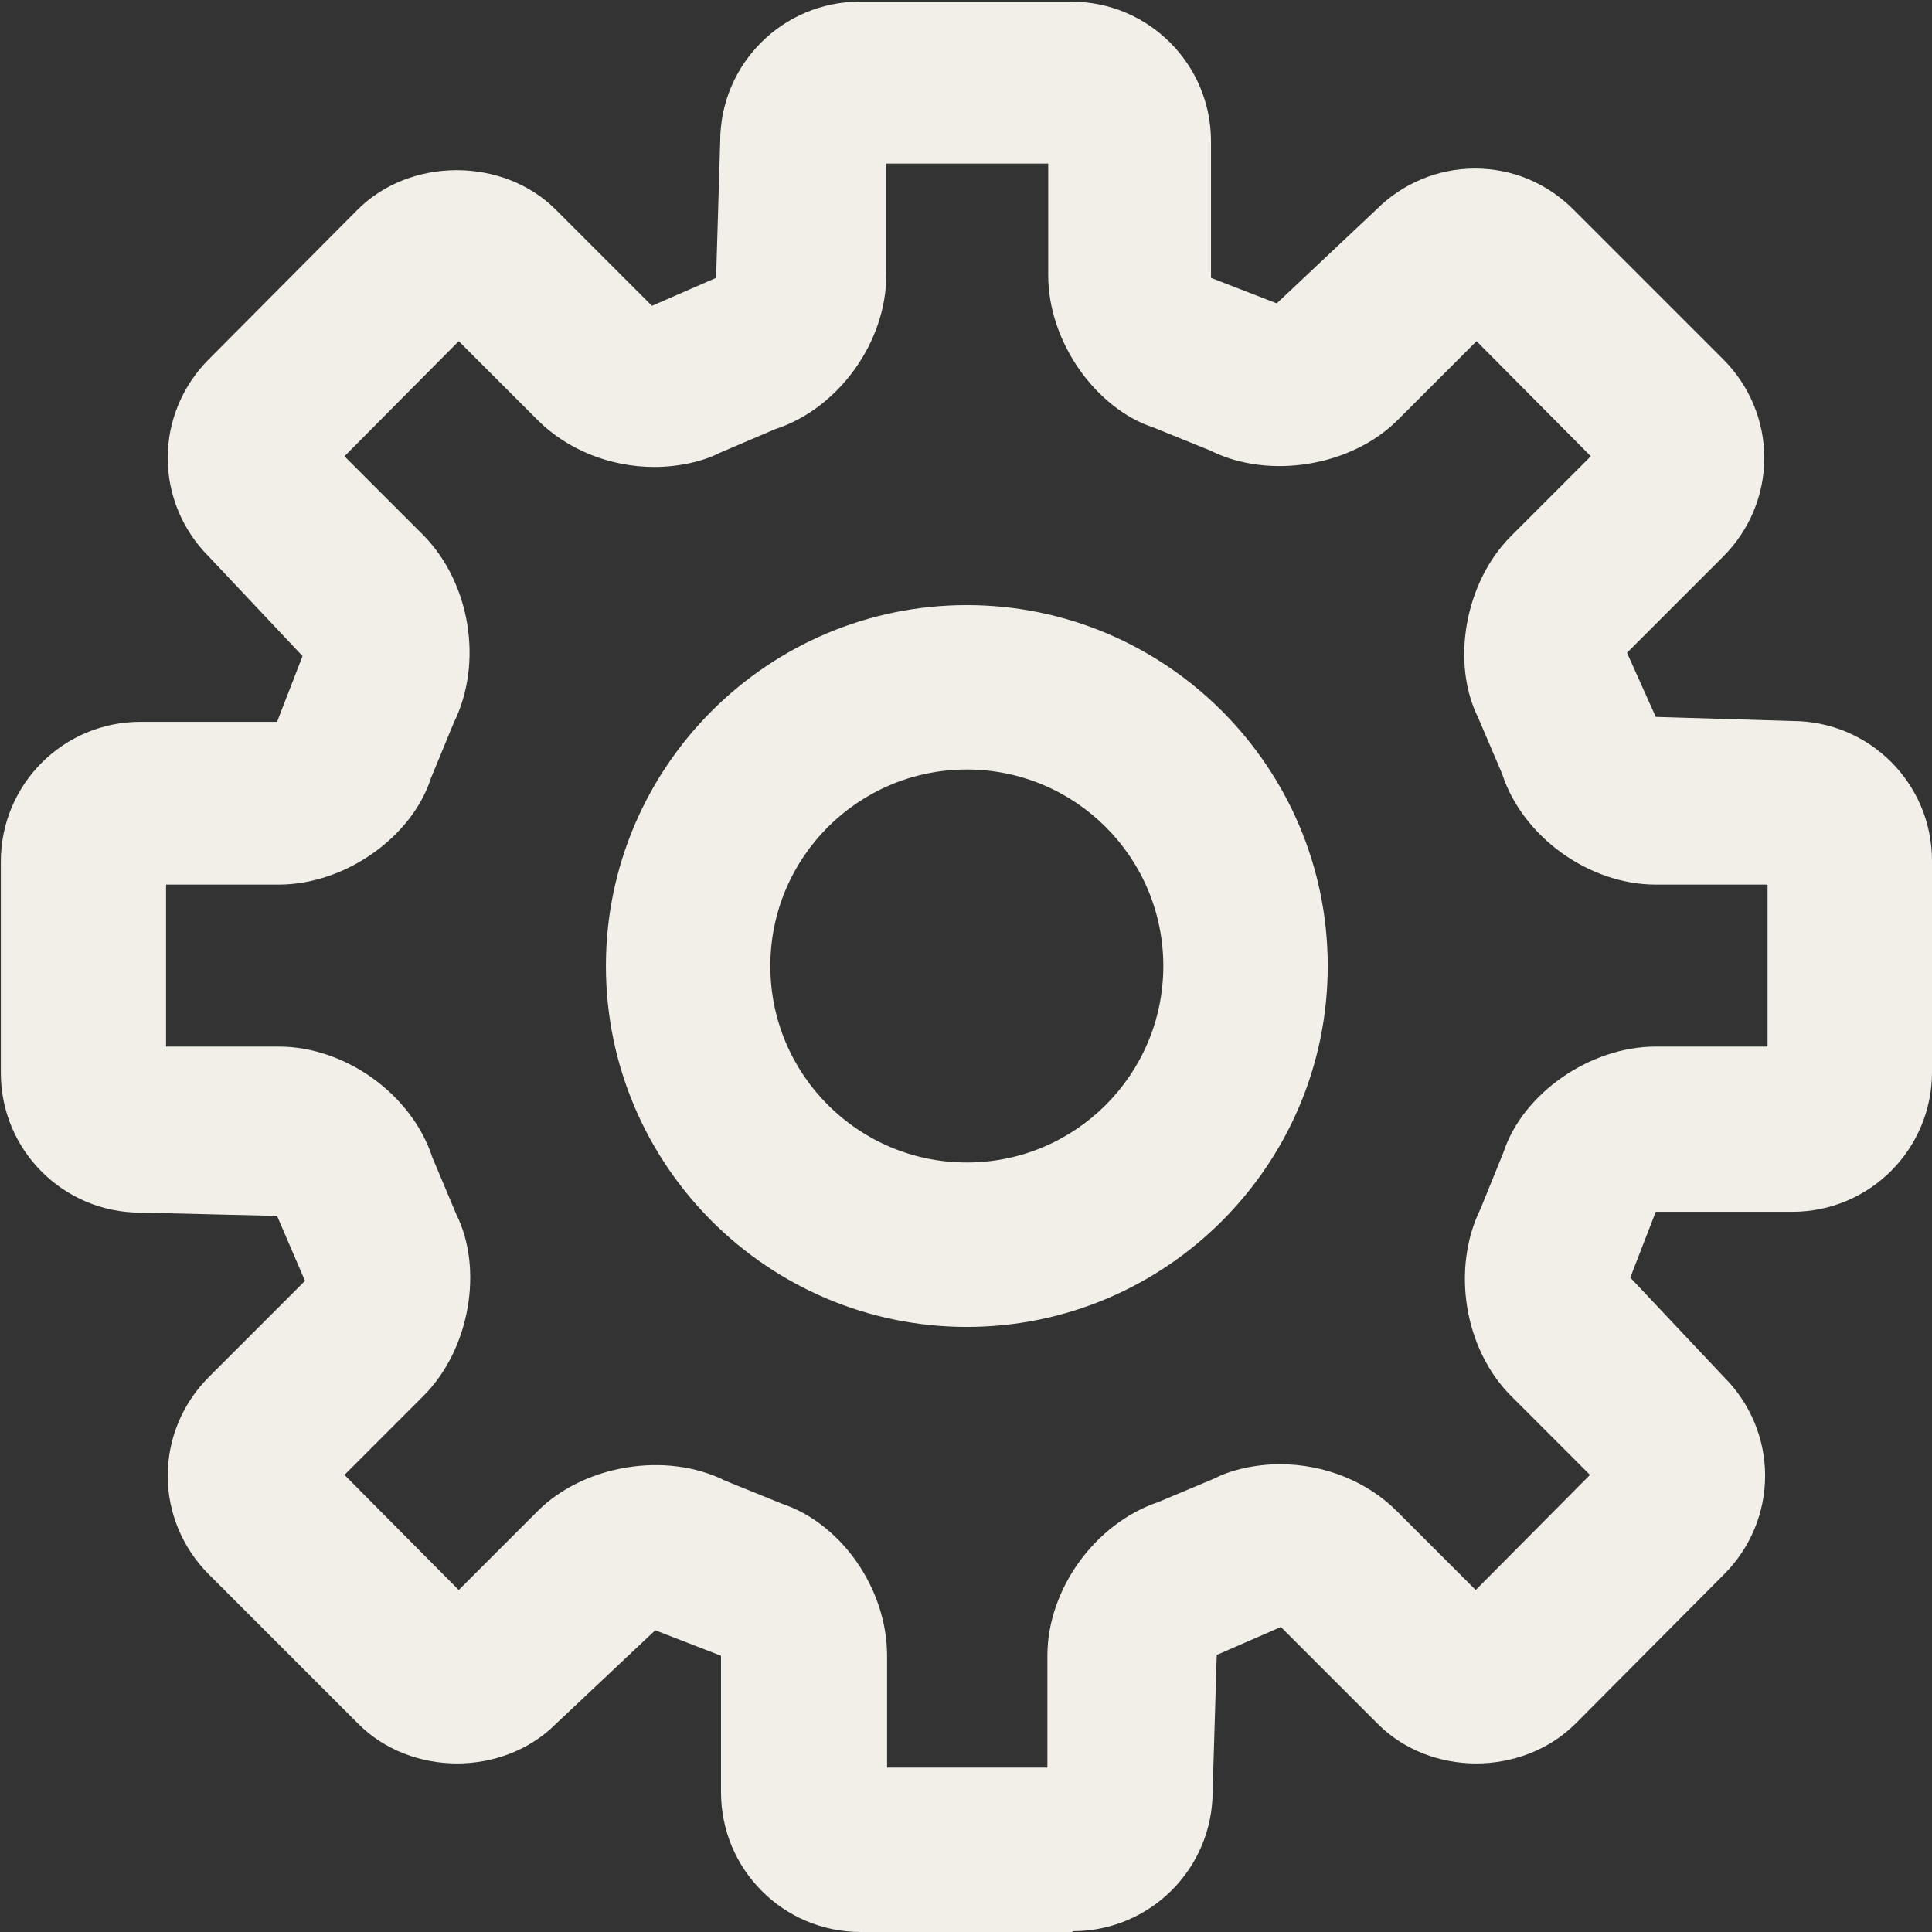<?xml version="1.0" encoding="UTF-8"?>
<svg id="Layer_3" data-name="Layer 3" xmlns="http://www.w3.org/2000/svg" viewBox="0 0 23.5 23.5">
  <rect x="0" y="0" width="23.5" height="23.5" fill="#333333" stroke="none"/>
  <defs>
    <style>
      .cls-1 {
        fill: #f2eee8;
      }
    </style>
  </defs>
  <path class="cls-1" d="m13.04,23.5h-2.57c-.94,0-1.7-.76-1.7-1.7v-1.66l-.8-.31-1.21,1.14c-.64.64-1.76.64-2.4,0l-1.82-1.82c-.32-.32-.5-.75-.5-1.2s.18-.88.5-1.2l1.17-1.17-.34-.79-1.66-.04c-.94,0-1.7-.76-1.7-1.7v-2.57c0-.94.76-1.7,1.7-1.7h1.66l.31-.8-1.14-1.21c-.32-.32-.5-.75-.5-1.2s.18-.88.5-1.2l1.81-1.82c.64-.64,1.77-.64,2.41,0l1.17,1.17.78-.34.05-1.66c0-.94.76-1.7,1.7-1.7h2.57c.94,0,1.7.76,1.7,1.7v1.66l.8.31,1.21-1.14c.32-.32.75-.5,1.2-.5h0c.46,0,.88.18,1.2.5l1.82,1.82c.32.32.5.75.5,1.2s-.18.88-.5,1.2l-1.17,1.17.35.78,1.66.05c.94,0,1.7.76,1.7,1.7v2.57c0,.94-.76,1.7-1.7,1.7h-1.66l-.31.8,1.14,1.21c.32.32.5.75.5,1.2s-.18.88-.5,1.2l-1.81,1.82c-.65.64-1.76.64-2.4,0l-1.18-1.18-.78.34-.05,1.66c0,.94-.76,1.7-1.7,1.7h0Zm-2.27-2h1.97v-1.36c0-.81.58-1.61,1.35-1.87l.69-.29c.19-.1.49-.17.79-.17.54,0,1.06.21,1.42.57l.96.96,1.39-1.4-.96-.96c-.57-.57-.73-1.55-.37-2.28l.28-.69c.23-.7,1.04-1.28,1.85-1.28h1.36v-1.97h-1.36c-.81,0-1.62-.58-1.87-1.35l-.29-.68c-.33-.66-.17-1.64.4-2.21l.97-.97-1.39-1.4-.96.96c-.56.56-1.56.73-2.28.37l-.69-.28c-.7-.23-1.28-1.04-1.28-1.85v-1.36h-1.97v1.36c0,.81-.58,1.62-1.35,1.87l-.68.29c-.19.1-.49.17-.79.17-.54,0-1.06-.21-1.42-.57l-.96-.96-1.39,1.4.96.96c.57.58.73,1.55.37,2.28l-.28.68c-.23.71-1.04,1.29-1.85,1.29h-1.37v1.97h1.37c.81,0,1.62.58,1.87,1.35l.29.69c.33.66.17,1.64-.4,2.21l-.96.96,1.39,1.4.96-.96c.56-.56,1.56-.73,2.28-.37l.69.28c.72.24,1.28,1.03,1.28,1.85v1.36h0Zm.99-5.36c-2.42,0-4.39-1.97-4.39-4.39s1.97-4.39,4.39-4.39,4.39,1.97,4.39,4.39-1.97,4.39-4.39,4.39h0Zm0-6.78c-1.32,0-2.39,1.07-2.39,2.39s1.07,2.39,2.39,2.39,2.39-1.07,2.39-2.39-1.07-2.39-2.39-2.39h0Z"/>
</svg>